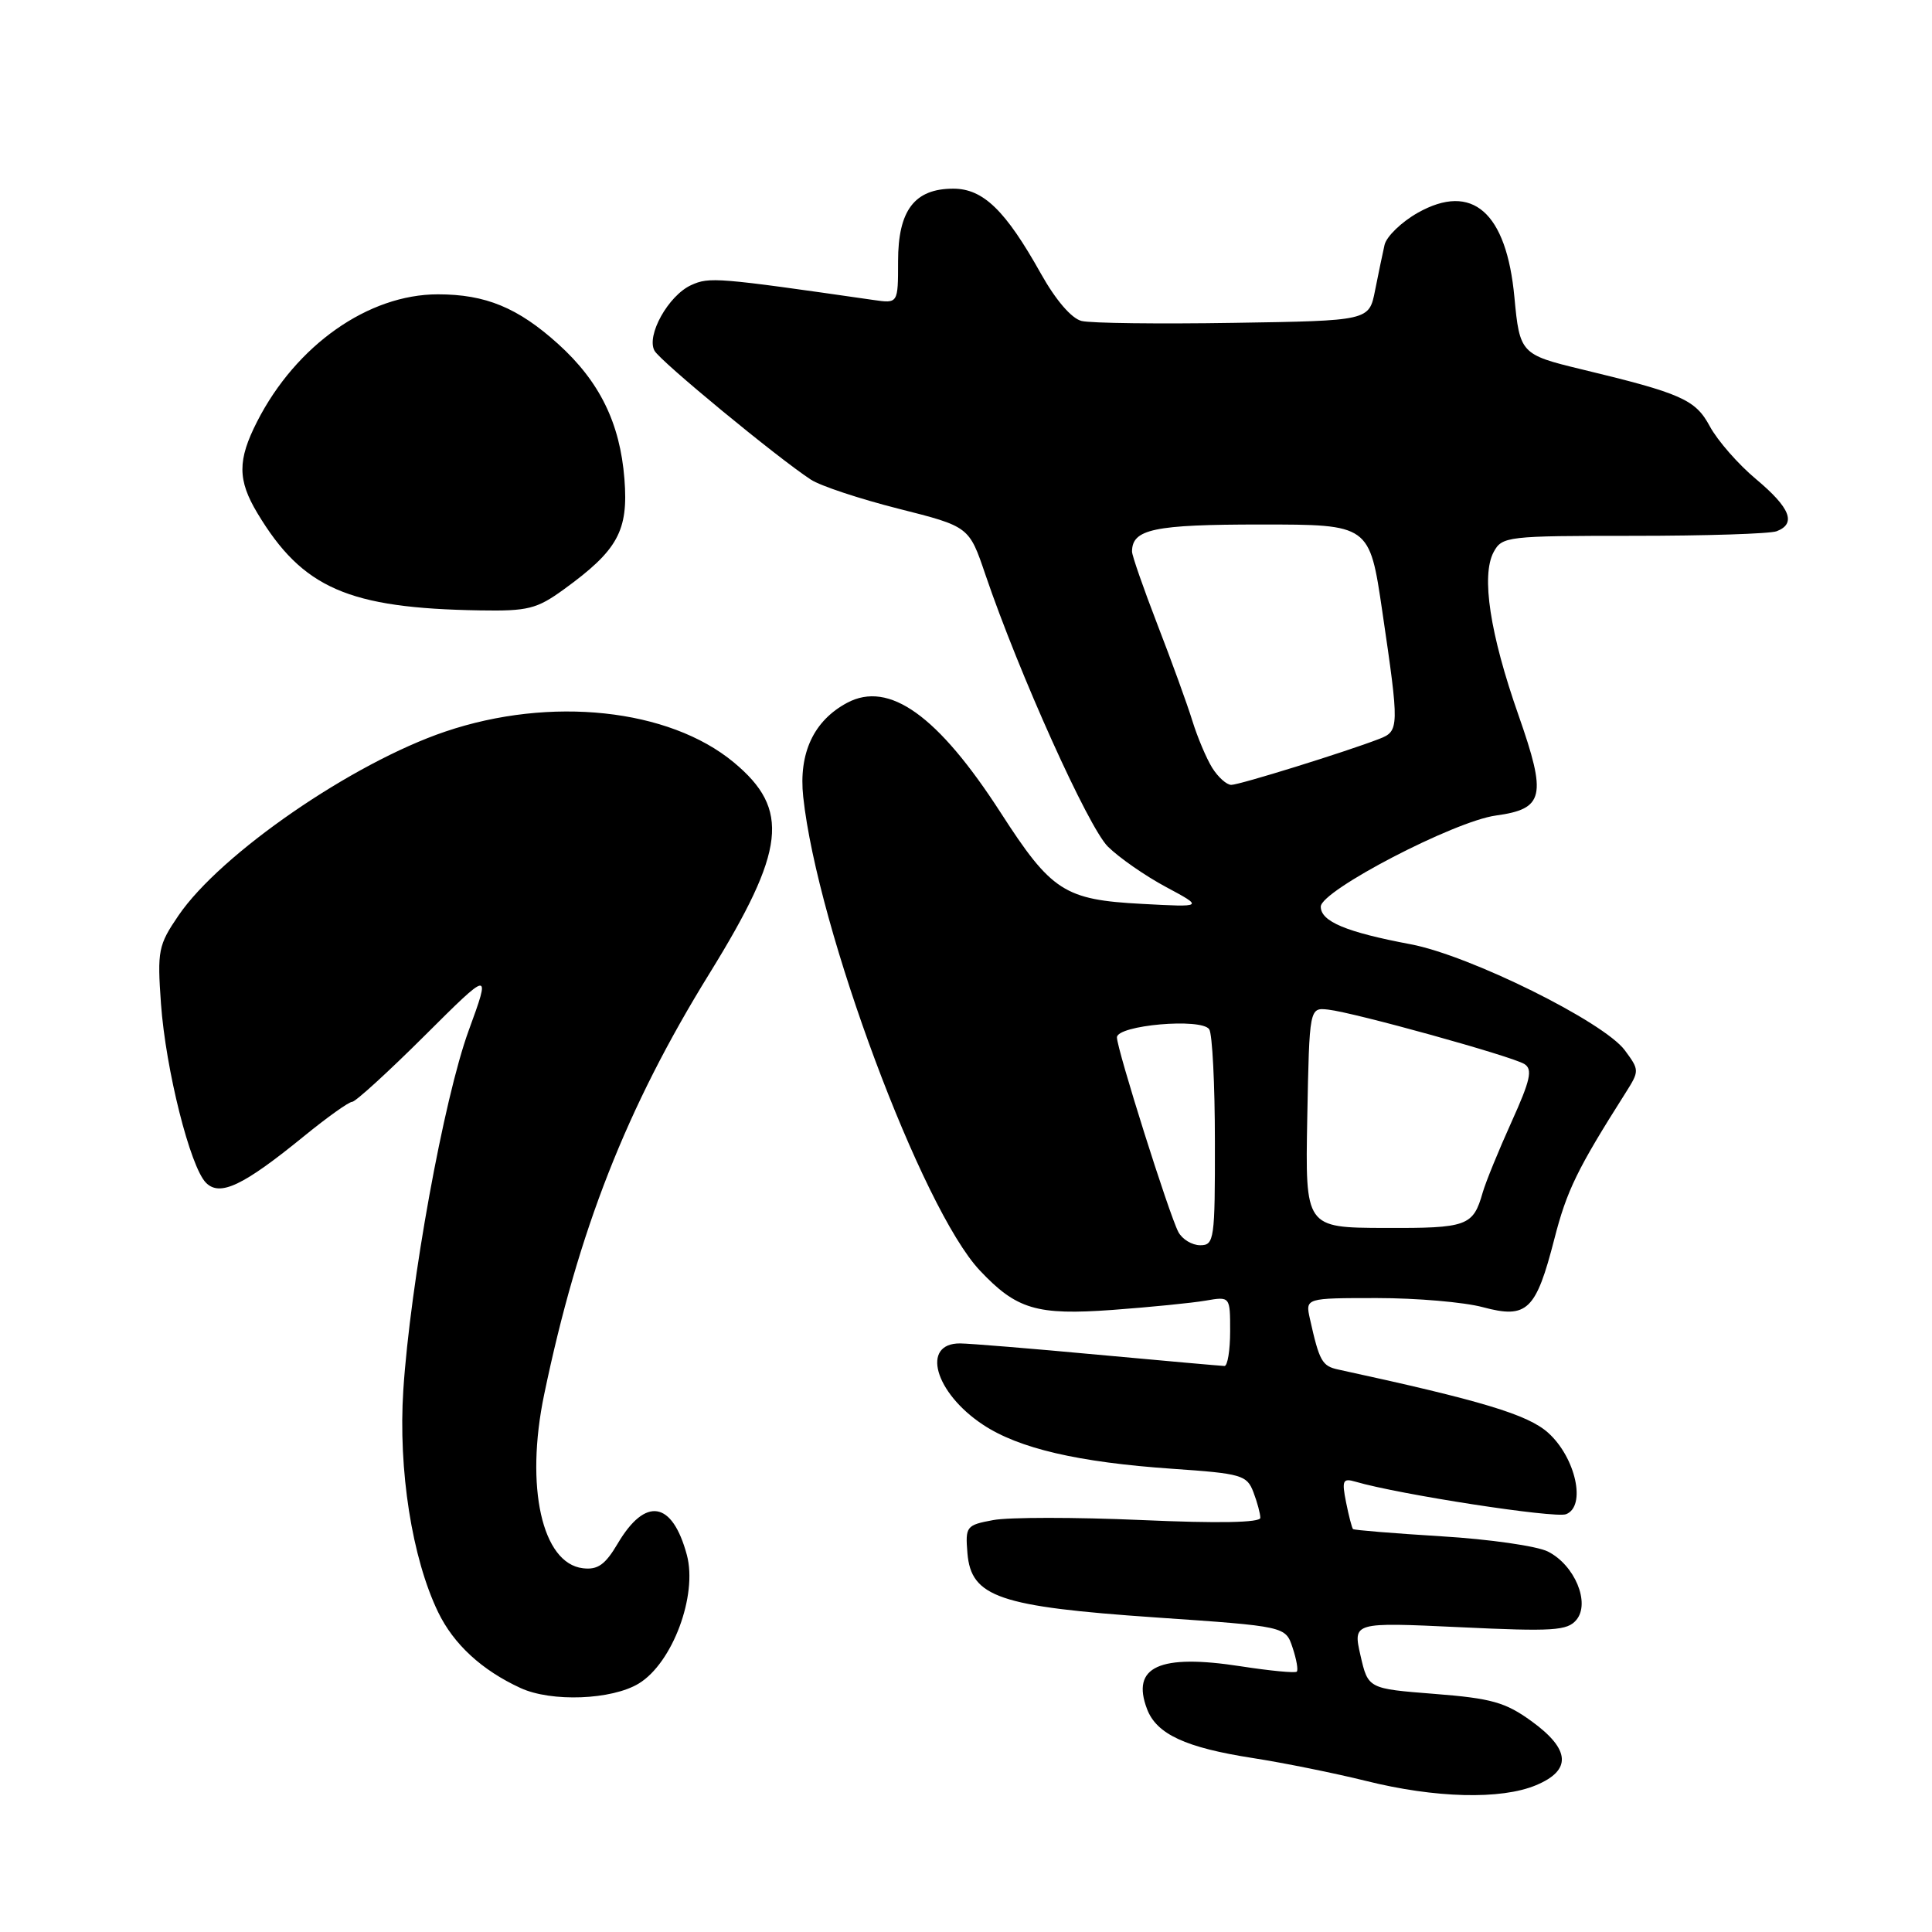 <?xml version="1.0" encoding="UTF-8" standalone="no"?>
<!DOCTYPE svg PUBLIC "-//W3C//DTD SVG 1.1//EN" "http://www.w3.org/Graphics/SVG/1.1/DTD/svg11.dtd" >
<svg xmlns="http://www.w3.org/2000/svg" xmlns:xlink="http://www.w3.org/1999/xlink" version="1.1" viewBox="0 0 256 256">
 <g >
 <path fill="currentColor"
d=" M 203.53 236.55 C 208.28 234.57 208.09 231.81 202.95 228.08 C 199.48 225.56 197.63 225.04 190.09 224.45 C 181.28 223.76 181.28 223.76 180.27 219.35 C 179.27 214.95 179.27 214.95 193.39 215.61 C 205.79 216.20 207.69 216.08 208.88 214.64 C 210.75 212.40 208.66 207.38 205.11 205.59 C 203.67 204.86 197.33 203.95 191.01 203.57 C 184.70 203.18 179.42 202.75 179.28 202.61 C 179.14 202.47 178.72 200.87 178.36 199.06 C 177.78 196.16 177.93 195.84 179.60 196.33 C 185.35 198.02 206.02 201.21 207.51 200.64 C 210.21 199.60 208.80 193.16 205.15 189.86 C 202.46 187.44 196.37 185.60 177.32 181.47 C 175.18 181.01 174.82 180.36 173.57 174.75 C 172.96 172.00 172.96 172.00 182.47 172.00 C 187.69 172.00 194.01 172.54 196.49 173.21 C 202.35 174.78 203.52 173.66 205.96 164.17 C 207.61 157.74 208.99 154.91 215.39 144.82 C 217.24 141.89 217.24 141.80 215.30 139.17 C 212.50 135.39 194.73 126.59 186.92 125.12 C 178.37 123.51 175.00 122.10 175.01 120.13 C 175.03 118.01 192.70 108.81 198.22 108.06 C 204.61 107.18 204.98 105.53 201.21 94.77 C 197.42 83.98 196.25 76.28 197.91 73.16 C 199.03 71.07 199.67 71.00 216.45 71.00 C 226.01 71.00 234.55 70.73 235.42 70.39 C 238.05 69.38 237.22 67.29 232.71 63.51 C 230.34 61.54 227.58 58.38 226.56 56.49 C 224.65 52.94 222.83 52.13 209.50 48.92 C 201.54 47.00 201.36 46.81 200.67 39.41 C 199.62 28.11 195.08 24.14 187.87 28.19 C 185.71 29.41 183.72 31.33 183.46 32.45 C 183.20 33.58 182.64 36.30 182.20 38.50 C 181.41 42.50 181.41 42.50 163.46 42.78 C 153.58 42.94 144.52 42.83 143.32 42.53 C 141.99 42.21 139.89 39.77 137.92 36.25 C 133.22 27.85 130.27 25.00 126.31 25.00 C 121.18 25.00 119.00 27.87 119.00 34.61 C 119.00 40.22 119.00 40.22 115.75 39.75 C 94.98 36.76 94.00 36.68 91.58 37.78 C 88.56 39.16 85.60 44.47 86.73 46.48 C 87.52 47.89 102.94 60.60 107.44 63.55 C 108.70 64.38 113.93 66.11 119.07 67.41 C 128.41 69.77 128.41 69.77 130.57 76.14 C 135.04 89.27 144.19 109.58 146.80 112.18 C 148.29 113.65 151.75 116.06 154.50 117.53 C 159.50 120.21 159.50 120.21 151.33 119.77 C 141.04 119.23 139.32 118.12 132.58 107.66 C 124.28 94.80 117.81 90.17 112.26 93.12 C 107.82 95.49 105.81 99.79 106.43 105.58 C 108.31 123.08 122.15 160.19 129.83 168.34 C 134.70 173.51 137.36 174.30 147.42 173.57 C 152.42 173.20 157.96 172.65 159.75 172.34 C 163.00 171.78 163.00 171.78 163.00 176.39 C 163.00 178.92 162.66 181.00 162.25 181.00 C 161.84 180.99 154.30 180.32 145.50 179.51 C 136.70 178.69 128.47 178.02 127.22 178.01 C 122.00 177.98 123.84 184.54 130.25 188.78 C 135.00 191.93 142.86 193.76 155.33 194.62 C 164.52 195.25 165.22 195.46 166.08 197.71 C 166.59 199.04 167.00 200.58 167.00 201.12 C 167.00 201.76 161.42 201.87 151.16 201.41 C 142.44 201.03 133.64 201.03 131.60 201.42 C 128.03 202.08 127.90 202.26 128.19 205.81 C 128.68 211.62 132.37 212.89 153.13 214.32 C 170.34 215.50 170.34 215.50 171.27 218.31 C 171.79 219.86 172.04 221.30 171.83 221.50 C 171.62 221.71 168.28 221.39 164.40 220.79 C 153.62 219.12 149.85 220.84 151.99 226.46 C 153.25 229.79 157.11 231.57 166.00 232.95 C 170.12 233.59 176.88 234.96 181.00 235.98 C 190.16 238.27 198.90 238.49 203.53 236.55 Z  M 84.65 223.07 C 89.11 220.35 92.45 211.39 91.01 206.03 C 89.08 198.88 85.53 198.30 81.85 204.53 C 80.19 207.34 79.20 208.04 77.23 207.80 C 71.82 207.15 69.56 197.02 72.10 184.80 C 76.62 163.07 83.01 146.78 94.01 128.99 C 104.12 112.62 104.74 107.25 97.22 101.01 C 88.63 93.89 72.93 92.22 59.00 96.94 C 46.67 101.11 29.21 113.15 23.65 121.31 C 20.97 125.24 20.83 125.96 21.33 133.00 C 21.96 141.73 25.20 154.63 27.30 156.73 C 29.15 158.58 32.22 157.12 40.27 150.56 C 43.35 148.05 46.22 146.00 46.66 146.00 C 47.10 146.00 51.42 142.06 56.25 137.25 C 65.04 128.50 65.04 128.50 62.10 136.56 C 58.81 145.57 54.36 170.06 53.44 184.21 C 52.76 194.77 54.59 206.46 58.06 213.63 C 60.12 217.88 63.84 221.31 68.97 223.67 C 73.06 225.56 81.08 225.25 84.65 223.07 Z  M 74.69 78.11 C 81.87 72.91 83.28 70.34 82.74 63.47 C 82.16 56.06 79.45 50.54 73.96 45.58 C 68.63 40.77 64.35 39.00 58.02 39.00 C 48.81 39.00 39.23 45.74 34.07 55.86 C 31.46 60.98 31.47 63.60 34.11 68.00 C 40.08 77.94 46.15 80.60 63.60 80.88 C 69.94 80.99 71.13 80.69 74.69 78.11 Z  M 156.14 163.25 C 154.92 160.95 148.00 139.02 148.00 137.46 C 148.00 135.84 159.22 134.85 160.23 136.39 C 160.64 137.00 160.98 143.69 160.98 151.25 C 161.00 164.26 160.89 165.00 159.04 165.00 C 157.95 165.00 156.65 164.21 156.14 163.25 Z  M 173.22 148.09 C 173.50 133.50 173.50 133.50 176.00 133.78 C 179.47 134.17 200.31 139.95 201.99 140.99 C 203.11 141.69 202.79 143.12 200.28 148.67 C 198.58 152.43 196.87 156.62 196.47 158.00 C 195.19 162.48 194.45 162.75 183.46 162.71 C 172.95 162.67 172.95 162.67 173.22 148.09 Z  M 160.63 101.75 C 159.86 100.51 158.67 97.70 157.99 95.50 C 157.31 93.30 155.23 87.57 153.37 82.77 C 151.52 77.97 150.00 73.62 150.00 73.09 C 150.00 70.11 152.88 69.50 167.06 69.50 C 181.47 69.50 181.47 69.50 183.16 81.00 C 185.43 96.42 185.42 96.88 182.75 97.91 C 178.34 99.62 164.24 104.00 163.15 104.00 C 162.54 104.00 161.41 102.99 160.63 101.75 Z "/>
</g>
</svg>
